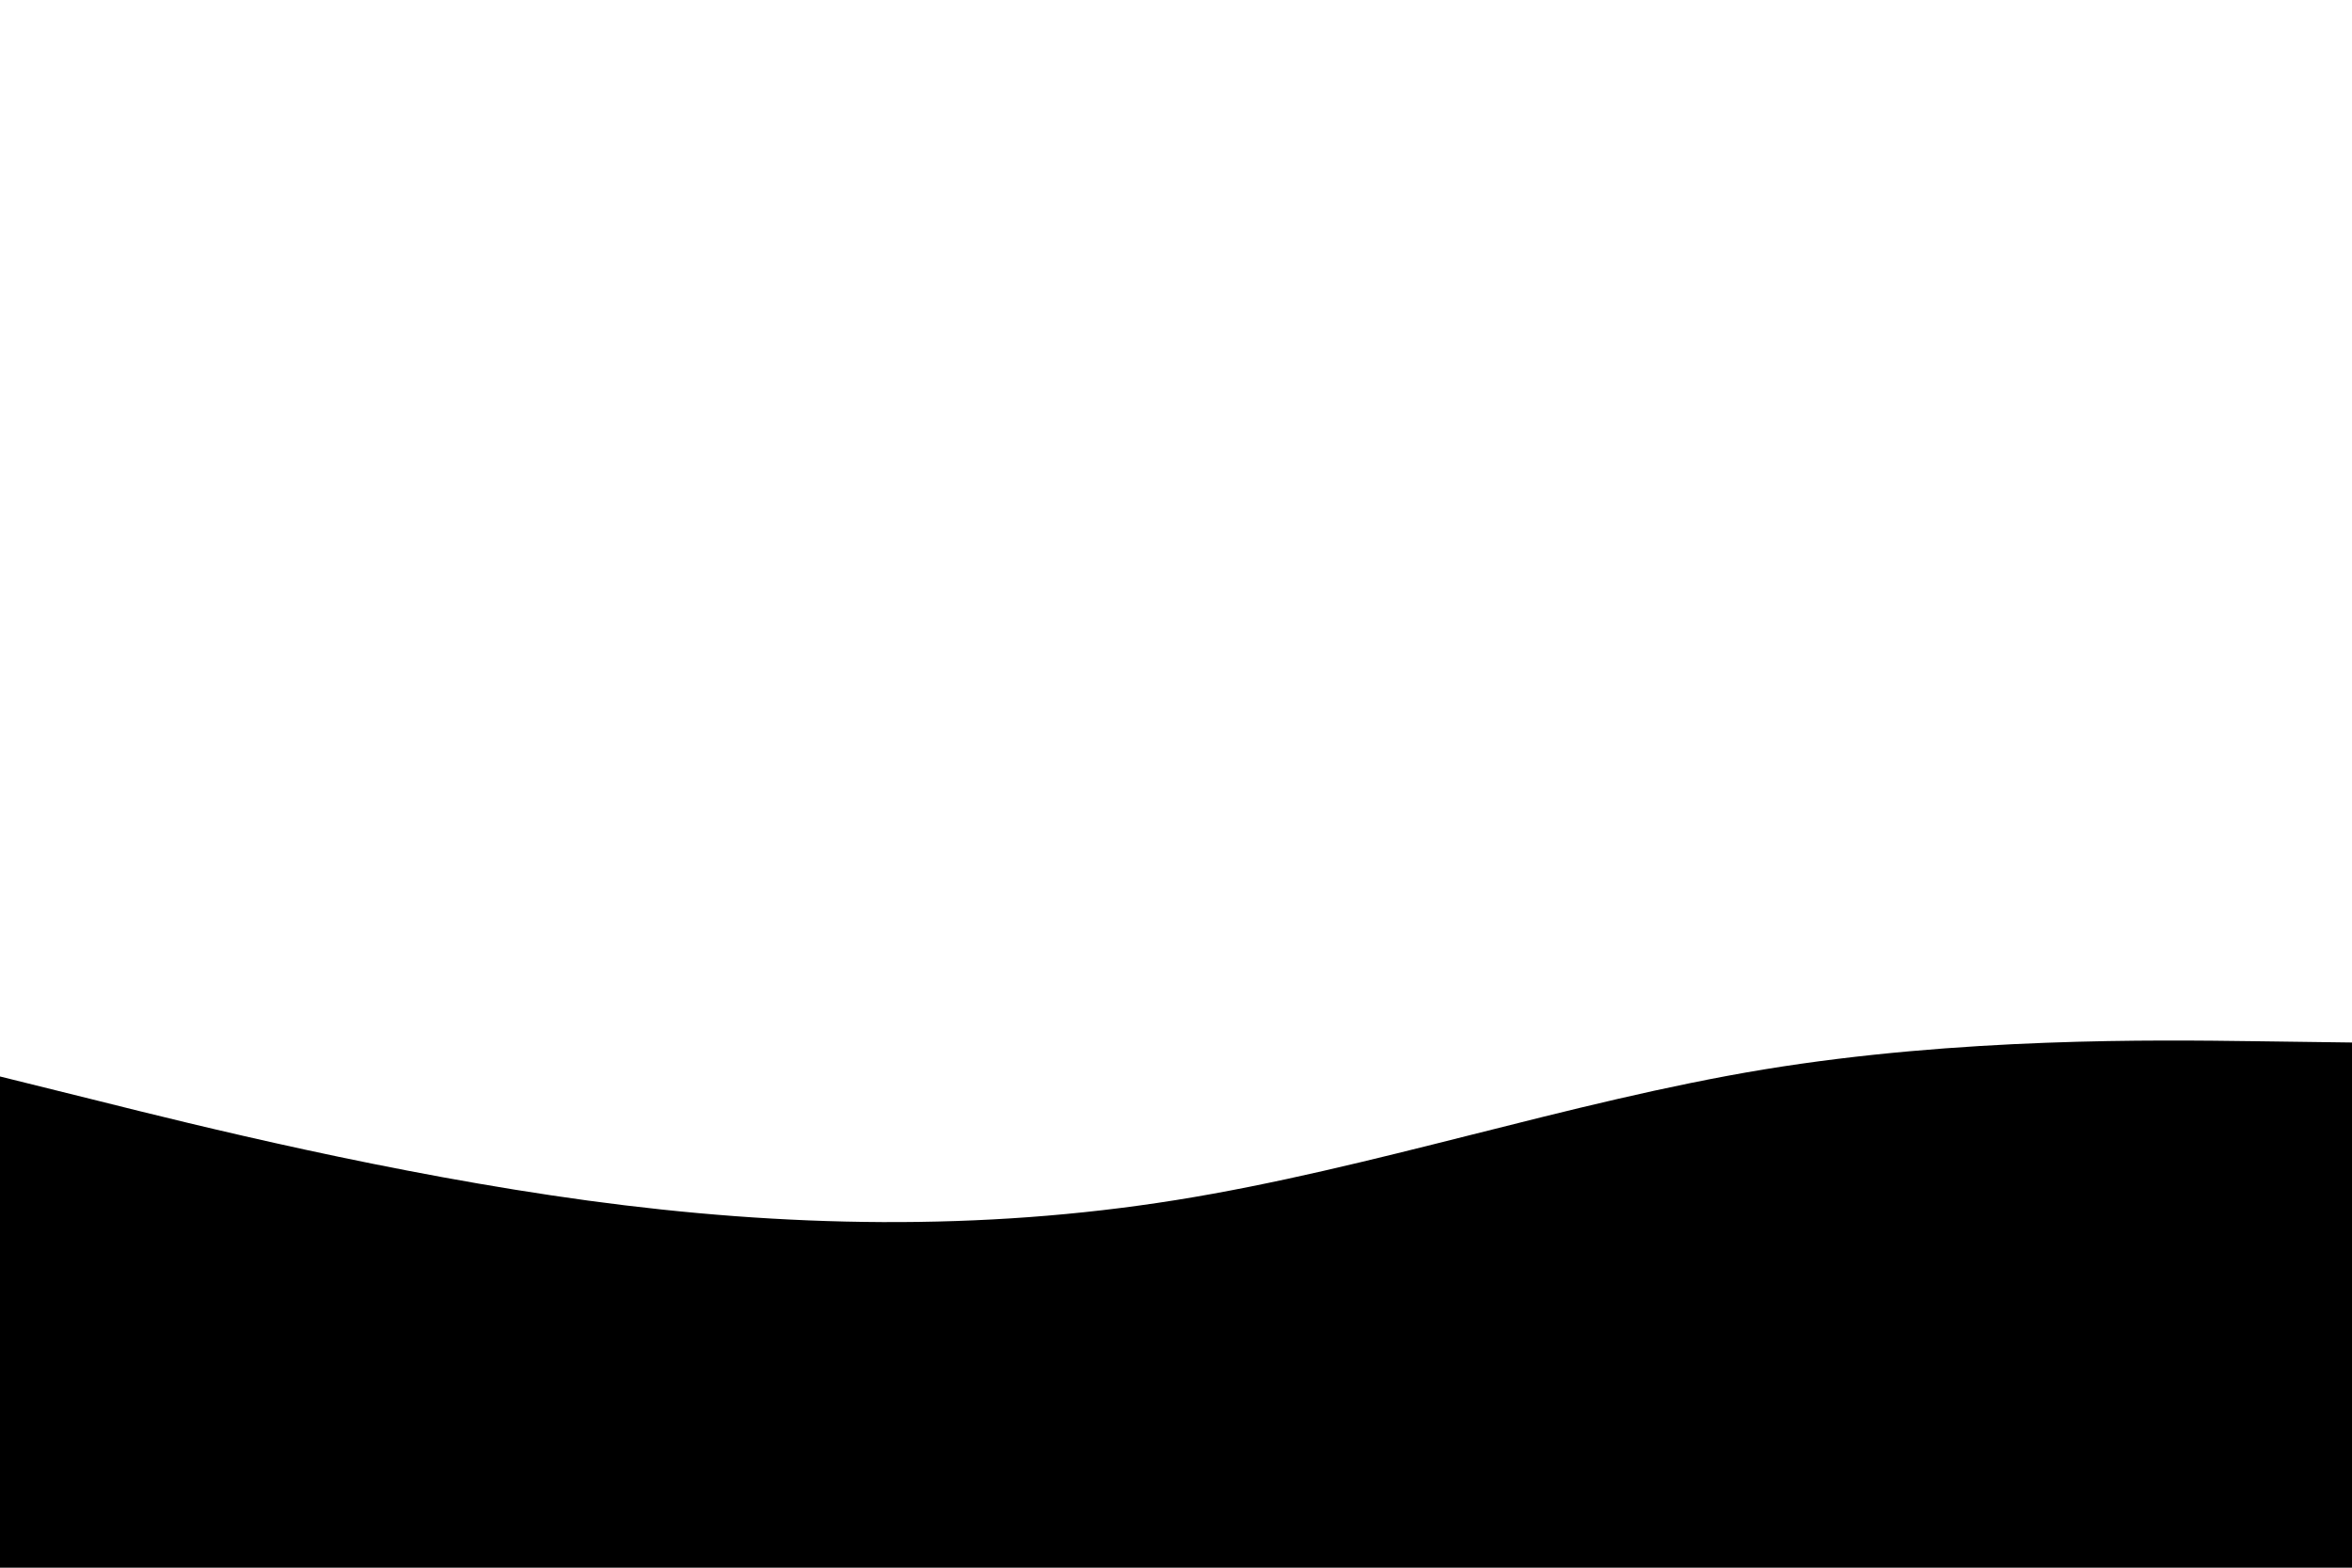<svg id="visual" viewBox="0 0 900 600" width="900" height="600" xmlns="http://www.w3.org/2000/svg" xmlns:xlink="http://www.w3.org/1999/xlink" version="1.1"><rect x="0" y="0" width="900" height="600" fill="#ffffff"></rect><path d="M0 412L37.5 421.3C75 430.7 150 449.3 225 459.5C300 469.7 375 471.3 450 459.3C525 447.3 600 421.7 675 409.3C750 397 825 398 862.5 398.5L900 399L900 601L862.5 601C825 601 750 601 675 601C600 601 525 601 450 601C375 601 300 601 225 601C150 601 75 601 37.5 601L0 601Z" fill="#000000" stroke-linecap="round" stroke-linejoin="miter"></path></svg>